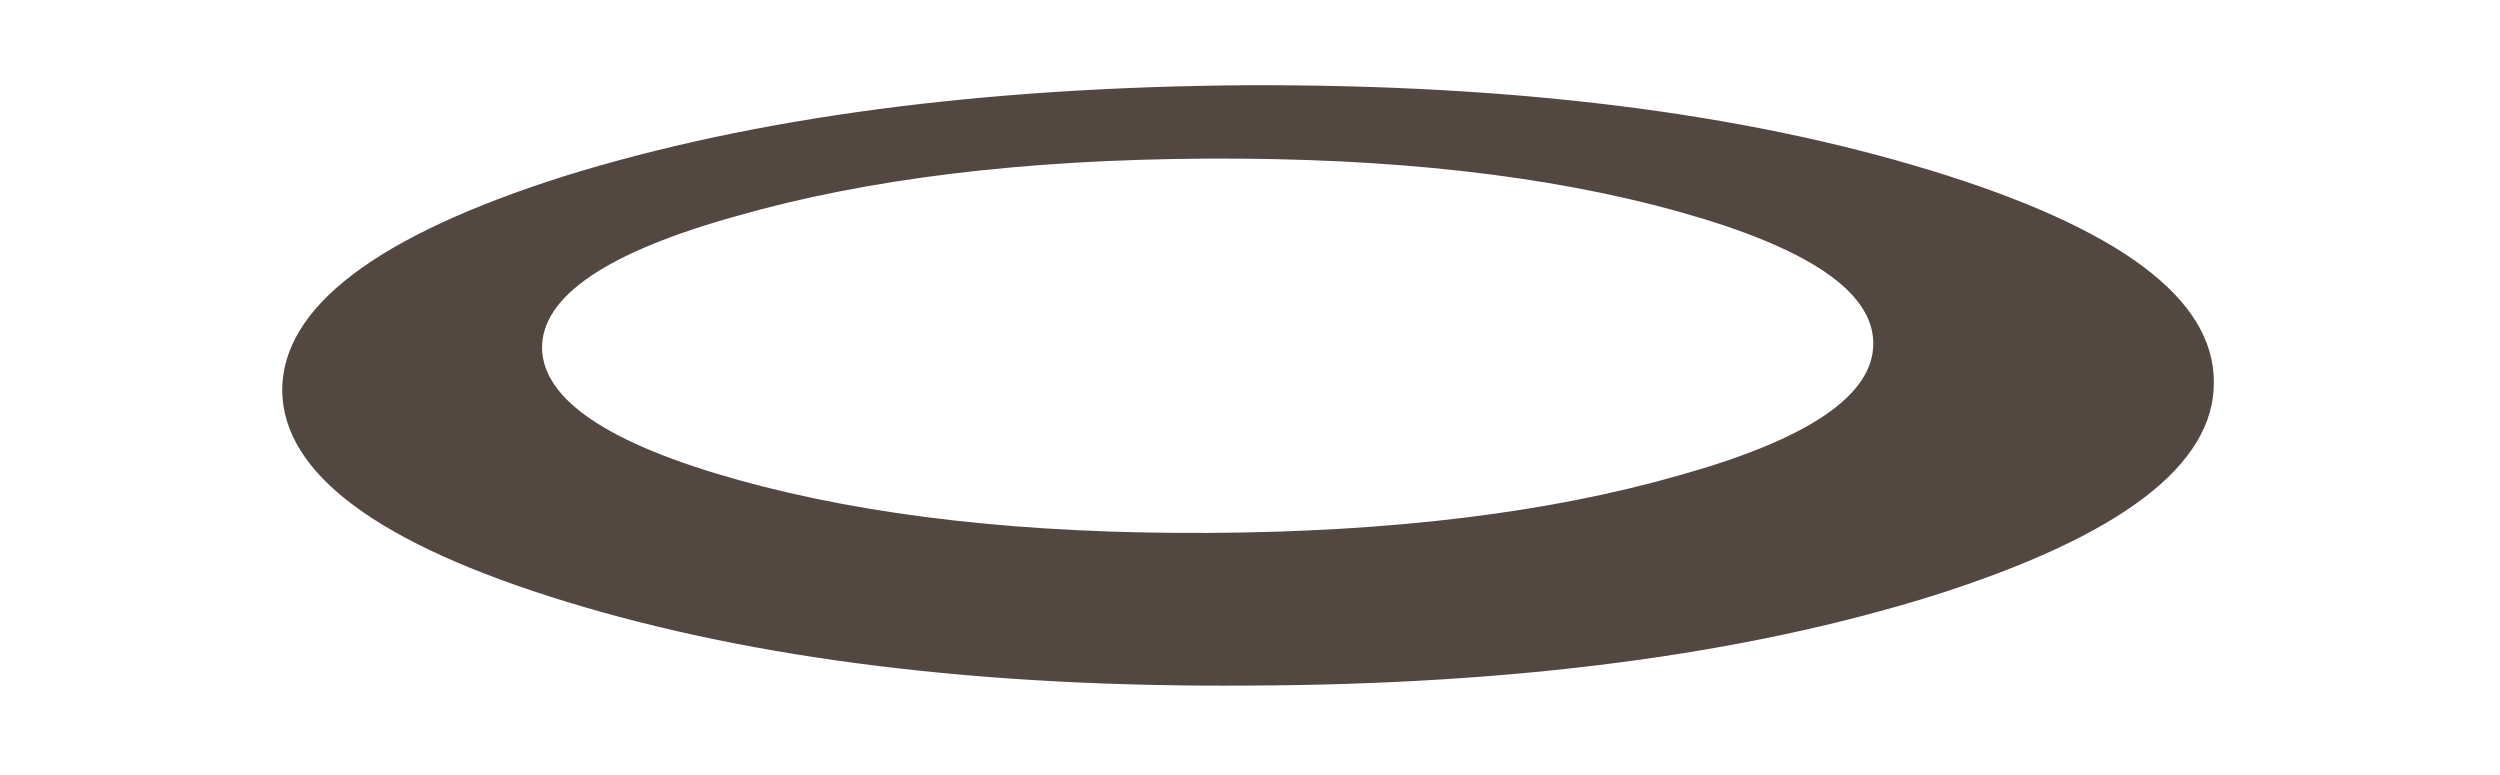 <?xml version="1.0" encoding="UTF-8" standalone="no"?>
<svg xmlns:xlink="http://www.w3.org/1999/xlink" height="20.45px" width="66.0px" xmlns="http://www.w3.org/2000/svg">
  <g transform="matrix(1.0, 0.0, 0.0, 1.0, 0.0, 0.0)">
    <use height="20.45" transform="matrix(0.775, 0.0, 0.0, 0.775, 7.45, 2.25)" width="65.8" xlink:href="#sprite0"/>
  </g>
  <defs>
    <g id="sprite0" transform="matrix(1.0, 0.0, 0.0, 1.0, 0.0, 0.0)">
      <use height="20.45" transform="matrix(1.0, 0.0, 0.0, 1.0, 0.0, 0.0)" width="65.8" xlink:href="#shape0"/>
    </g>
    <g id="shape0" transform="matrix(1.0, 0.0, 0.0, 1.0, 0.0, 0.0)">
      <path d="M56.15 2.9 Q65.8 5.85 65.8 10.1 65.85 14.35 56.2 17.4 46.55 20.4 32.95 20.45 19.35 20.55 9.7 17.6 0.05 14.65 0.0 10.4 0.0 6.15 9.6 3.1 19.25 0.1 32.85 0.0 46.5 -0.05 56.15 2.9 M47.55 13.3 Q54.2 11.45 54.2 8.8 54.2 6.15 47.55 4.3 40.9 2.45 31.5 2.5 22.15 2.55 15.5 4.45 8.85 6.3 8.85 8.95 8.9 11.6 15.55 13.45 22.2 15.3 31.55 15.25 40.9 15.2 47.55 13.3" fill="#524741" fill-rule="evenodd" stroke="none"/>
    </g>
  </defs>
</svg>
